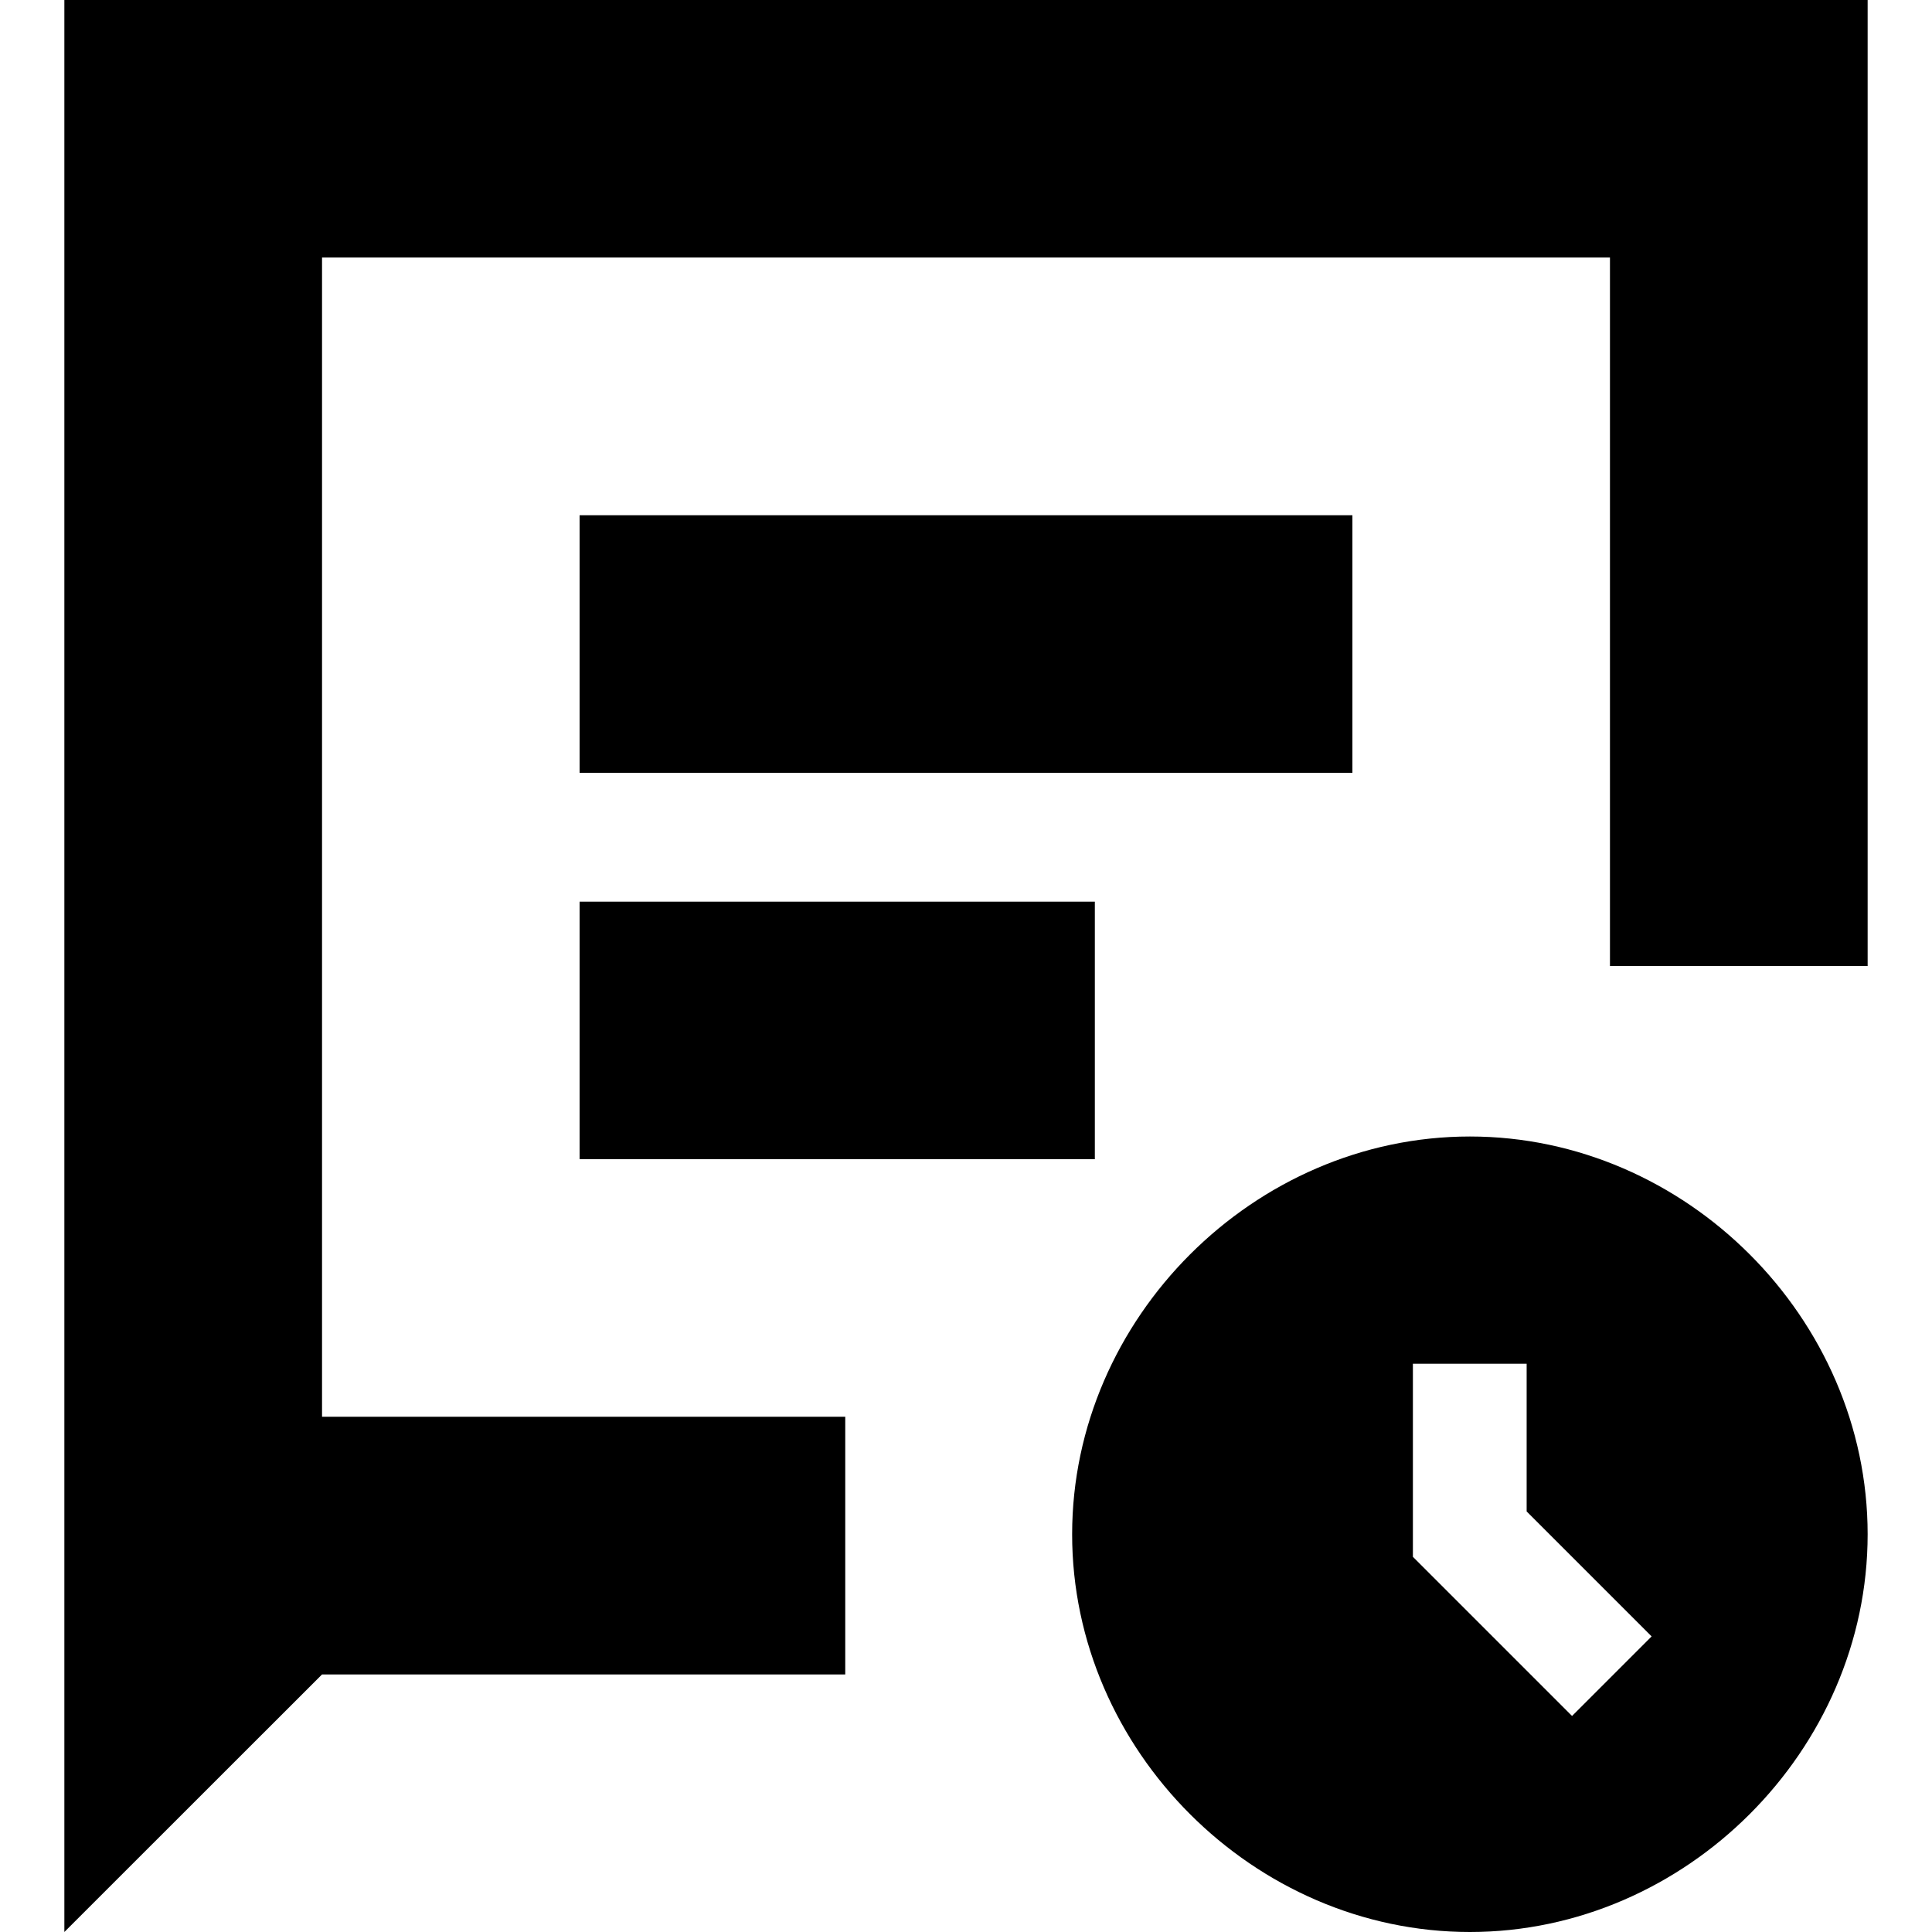 <?xml version="1.0" standalone="no"?><!DOCTYPE svg PUBLIC "-//W3C//DTD SVG 1.1//EN" "http://www.w3.org/Graphics/SVG/1.1/DTD/svg11.dtd"><svg class="icon" width="16px" height="16.00px" viewBox="0 0 1024 1024" version="1.1" xmlns="http://www.w3.org/2000/svg"><path  d="M307.2 273.088h409.6V409.6H307.2zM307.2 477.888h273.088V614.4H307.2zM307.2 750.912H170.688v-614.4h682.624V512h136.576V0H34.112v1024l136.576-136.512H448v-136.576zM779.072 1024c114.432 0 210.816-96.384 210.816-210.816s-96.384-210.816-210.816-210.816-210.816 96.384-210.816 210.816C568.192 927.616 664.576 1024 779.072 1024z m-30.144-301.184h60.224v78.272l66.24 66.24-42.176 42.176-84.352-84.352v-102.336z" /></svg>
